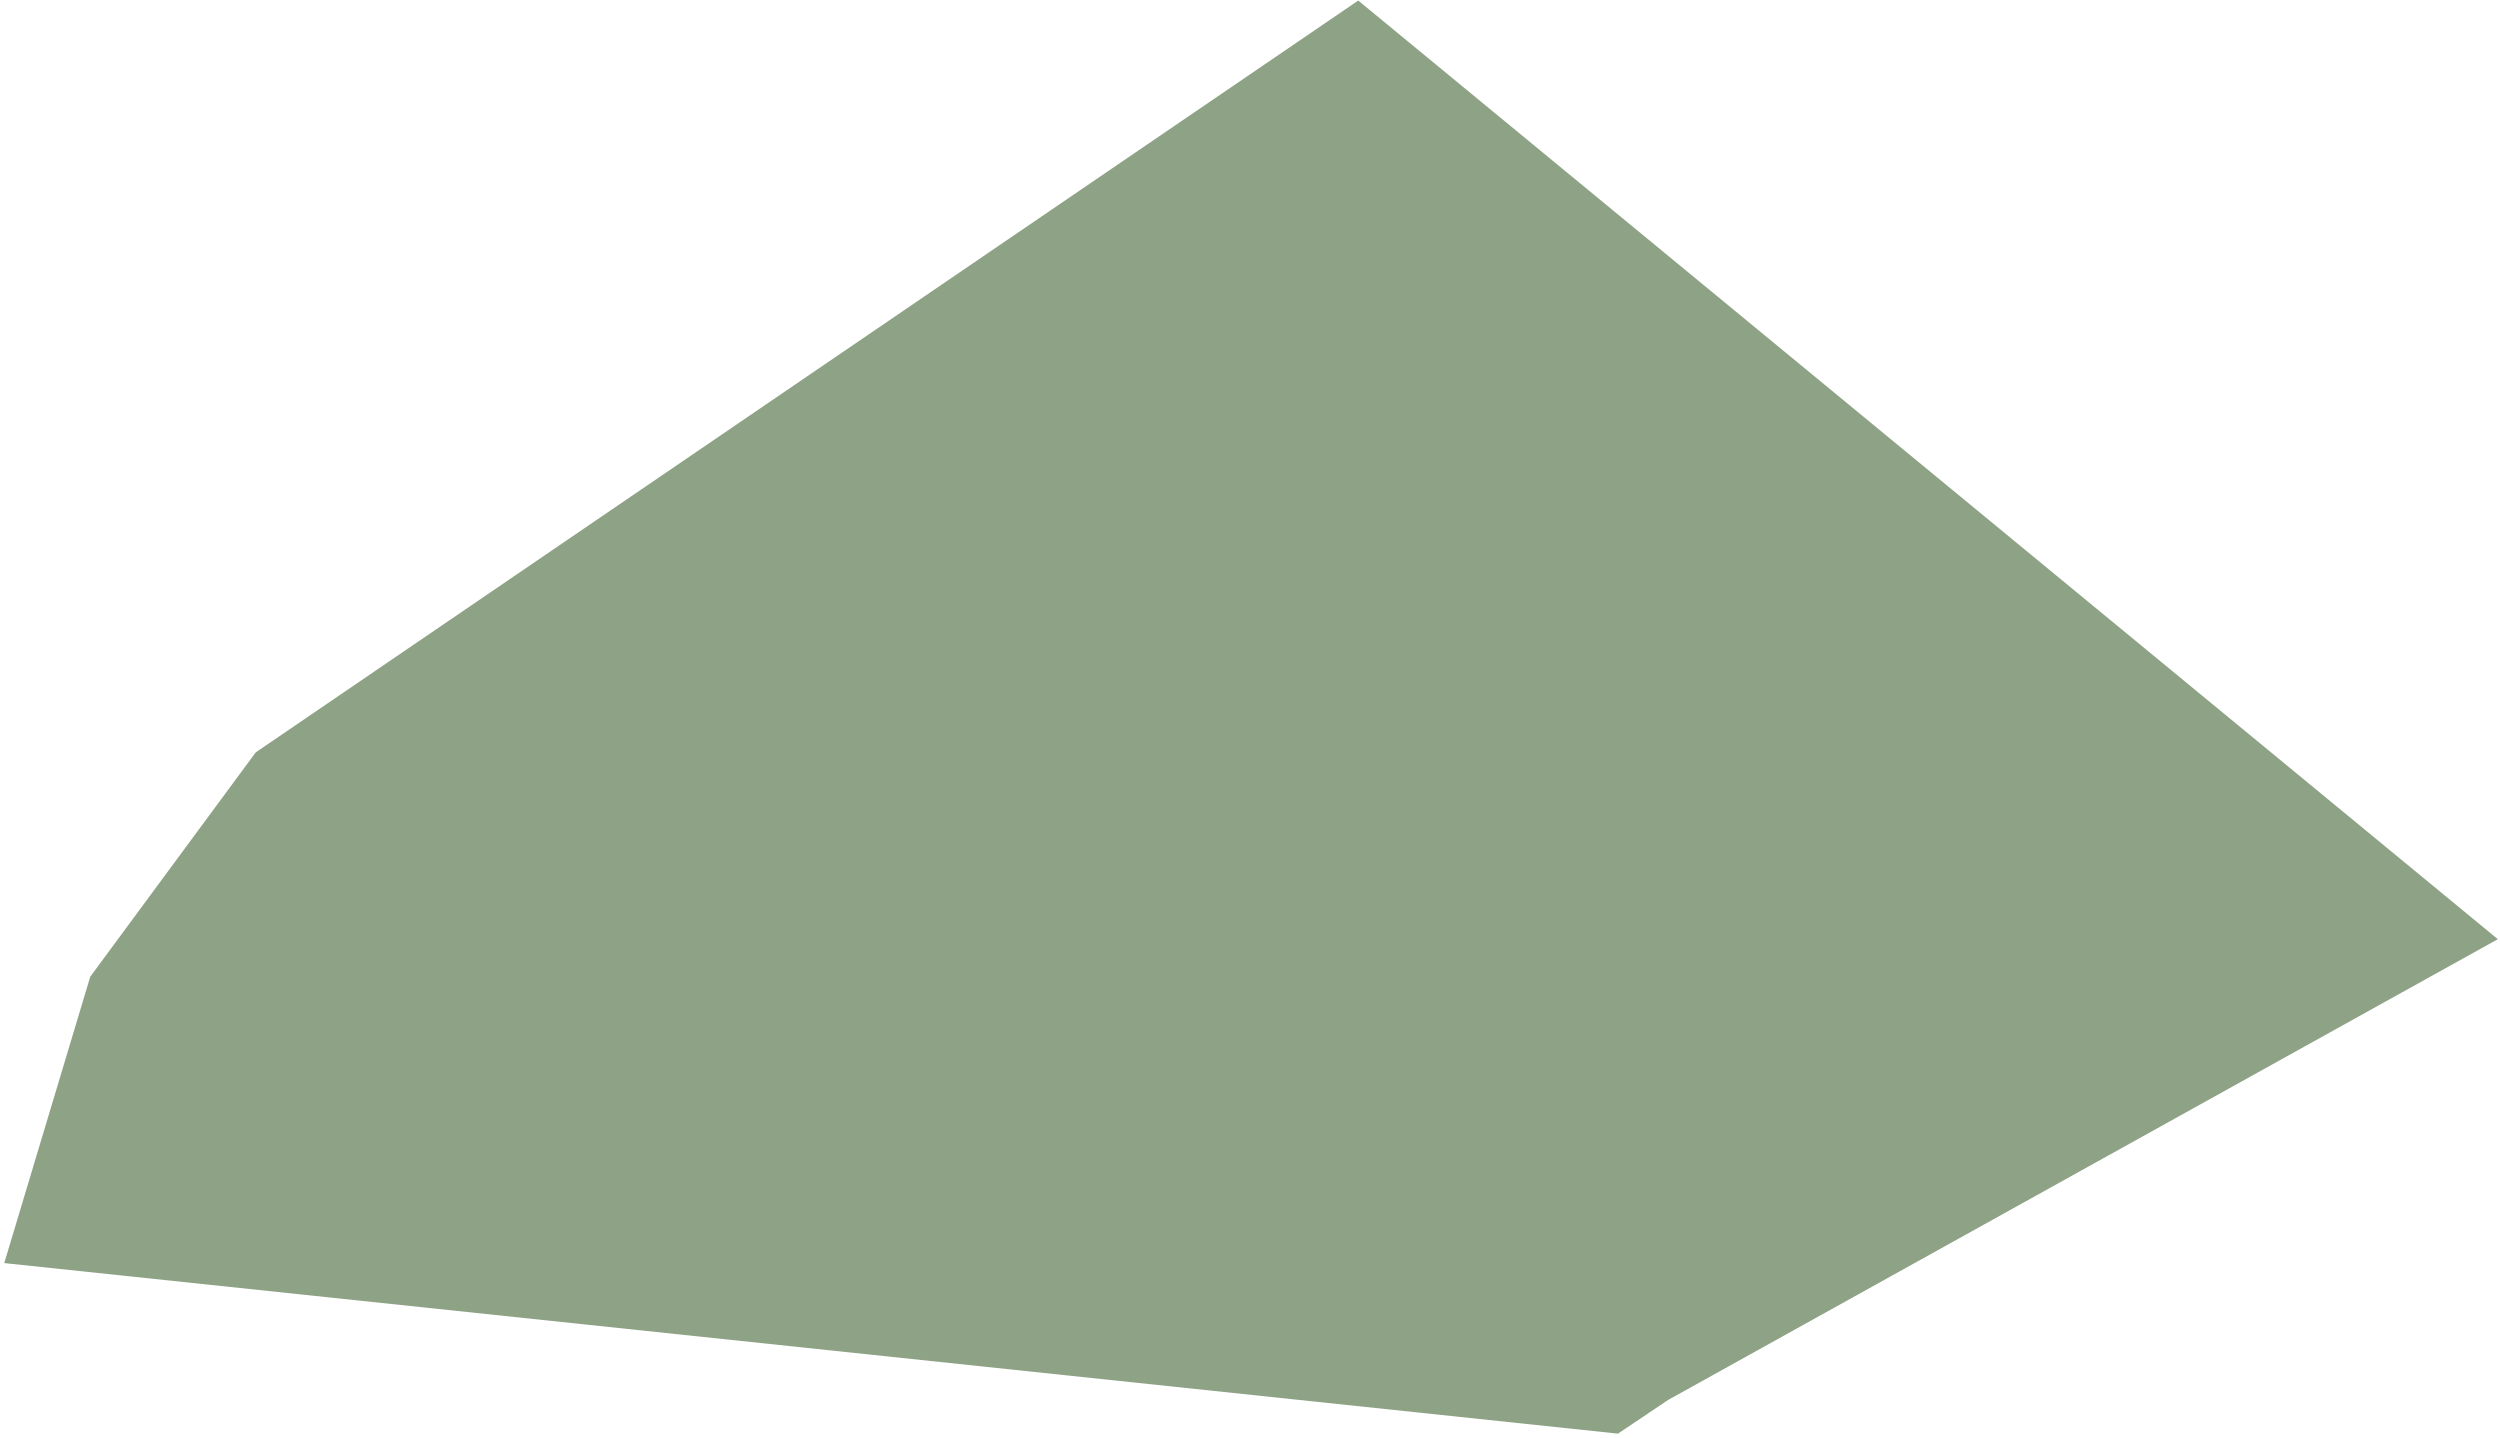<svg width="405" height="233" viewBox="0 0 405 233" fill="none" xmlns="http://www.w3.org/2000/svg">
<path d="M404.648 152.148L220.035 0.089L41.428 121.884L14.623 158.219L0.688 204.621L262.106 232.25L270.271 226.771L404.648 152.148Z" fill="#8EA286"/>
</svg>